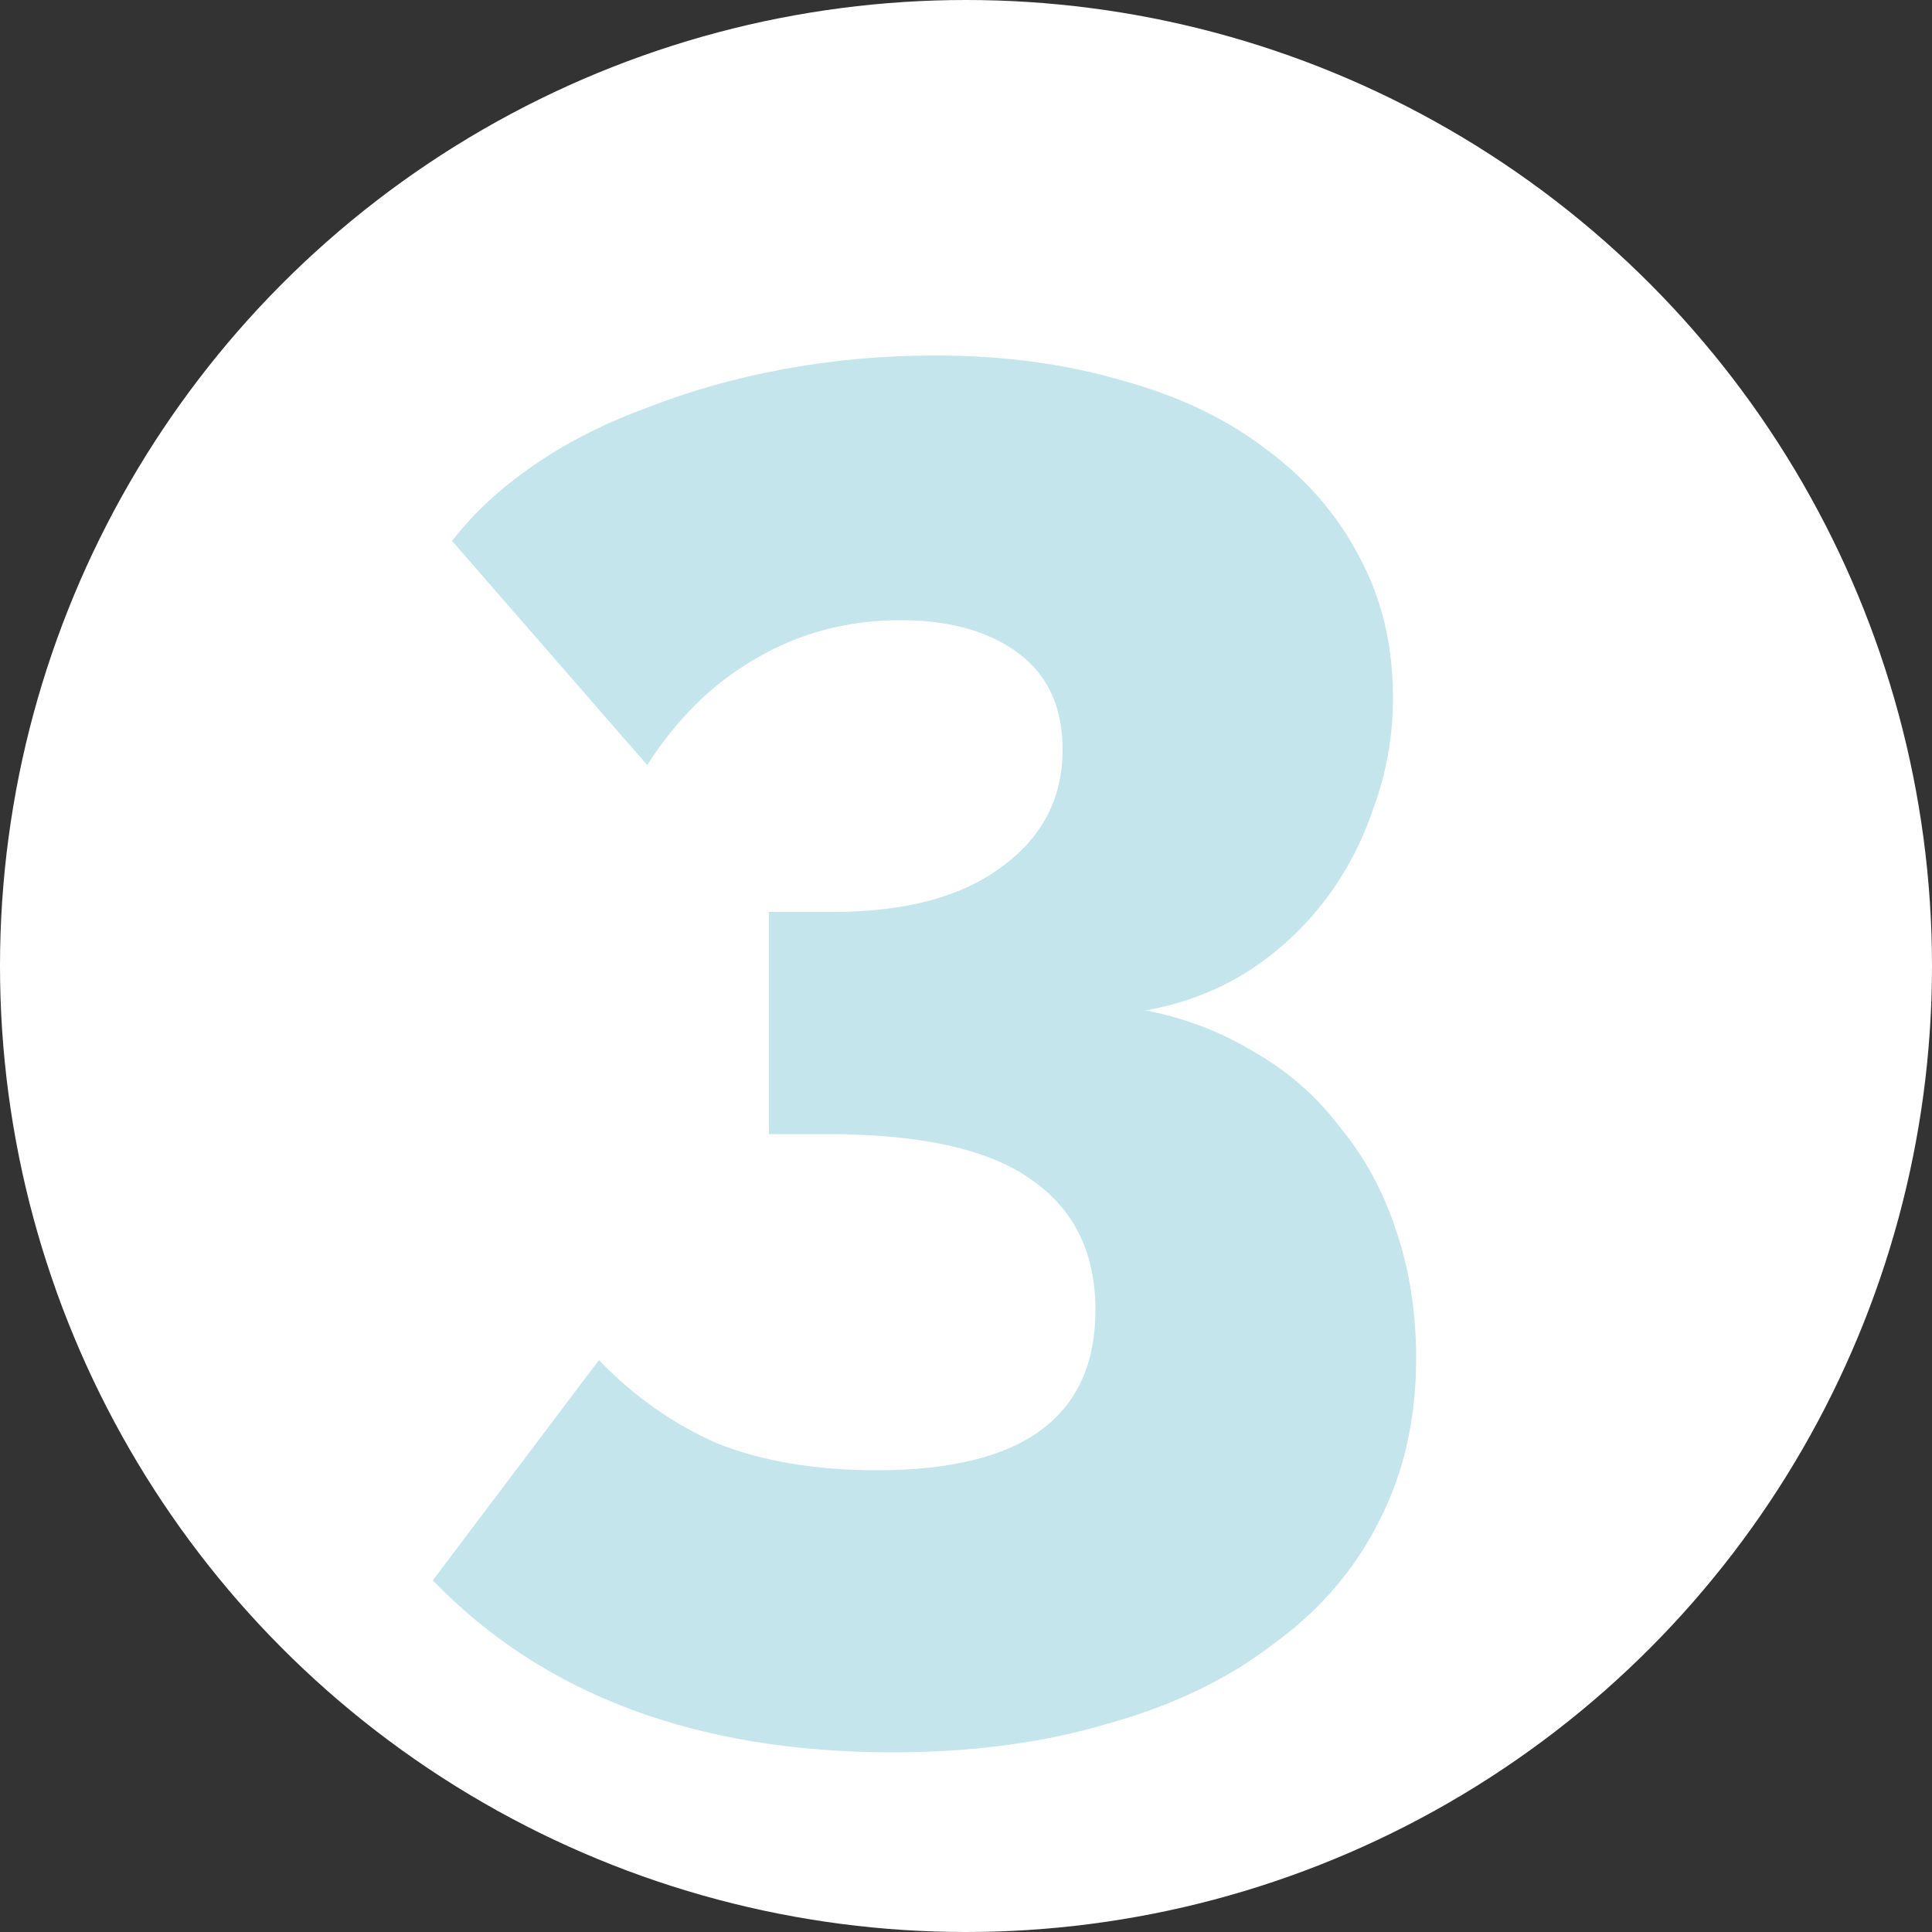 <svg width="50" height="50" viewBox="0 0 50 50" fill="none" xmlns="http://www.w3.org/2000/svg">
<rect x="0" y="0" width="50" height="50" fill="#333333" stroke="none"/>
<circle cx="25" cy="25" r="25" fill="white"/>
<path d="M29.65 26.15C30.683 26.35 31.633 26.717 32.5 27.25C33.367 27.75 34.1 28.4 34.7 29.2C35.333 29.967 35.817 30.867 36.15 31.9C36.483 32.9 36.65 33.983 36.65 35.15C36.65 36.717 36.333 38.117 35.7 39.35C35.067 40.617 34.15 41.683 32.95 42.55C31.783 43.45 30.367 44.133 28.7 44.6C27.033 45.1 25.167 45.35 23.1 45.35C18.033 45.35 14.067 43.867 11.2 40.9L15.5 35.2C16.4 36.133 17.417 36.85 18.55 37.35C19.717 37.817 21.1 38.05 22.7 38.05C26.467 38.05 28.35 36.667 28.35 33.9C28.35 32.4 27.783 31.267 26.65 30.5C25.55 29.733 23.8 29.35 21.4 29.35H19.9V23.6H21.55C23.417 23.6 24.867 23.217 25.9 22.45C26.967 21.683 27.5 20.667 27.5 19.4C27.5 18.3 27.117 17.467 26.35 16.9C25.583 16.333 24.567 16.05 23.3 16.05C21.933 16.05 20.683 16.383 19.55 17.05C18.45 17.683 17.517 18.6 16.75 19.8L11.7 14C12.233 13.3 12.933 12.65 13.8 12.05C14.667 11.45 15.65 10.95 16.75 10.55C17.85 10.117 19.033 9.783 20.3 9.55C21.567 9.317 22.867 9.2 24.2 9.2C25.967 9.2 27.583 9.417 29.05 9.85C30.517 10.25 31.767 10.85 32.8 11.65C33.833 12.417 34.633 13.35 35.2 14.45C35.767 15.517 36.05 16.717 36.05 18.05C36.05 19.05 35.883 20 35.55 20.9C35.25 21.8 34.817 22.617 34.25 23.35C33.683 24.083 33 24.7 32.2 25.2C31.433 25.667 30.583 25.983 29.65 26.15Z" fill="#C5E5ED"/>
</svg>
